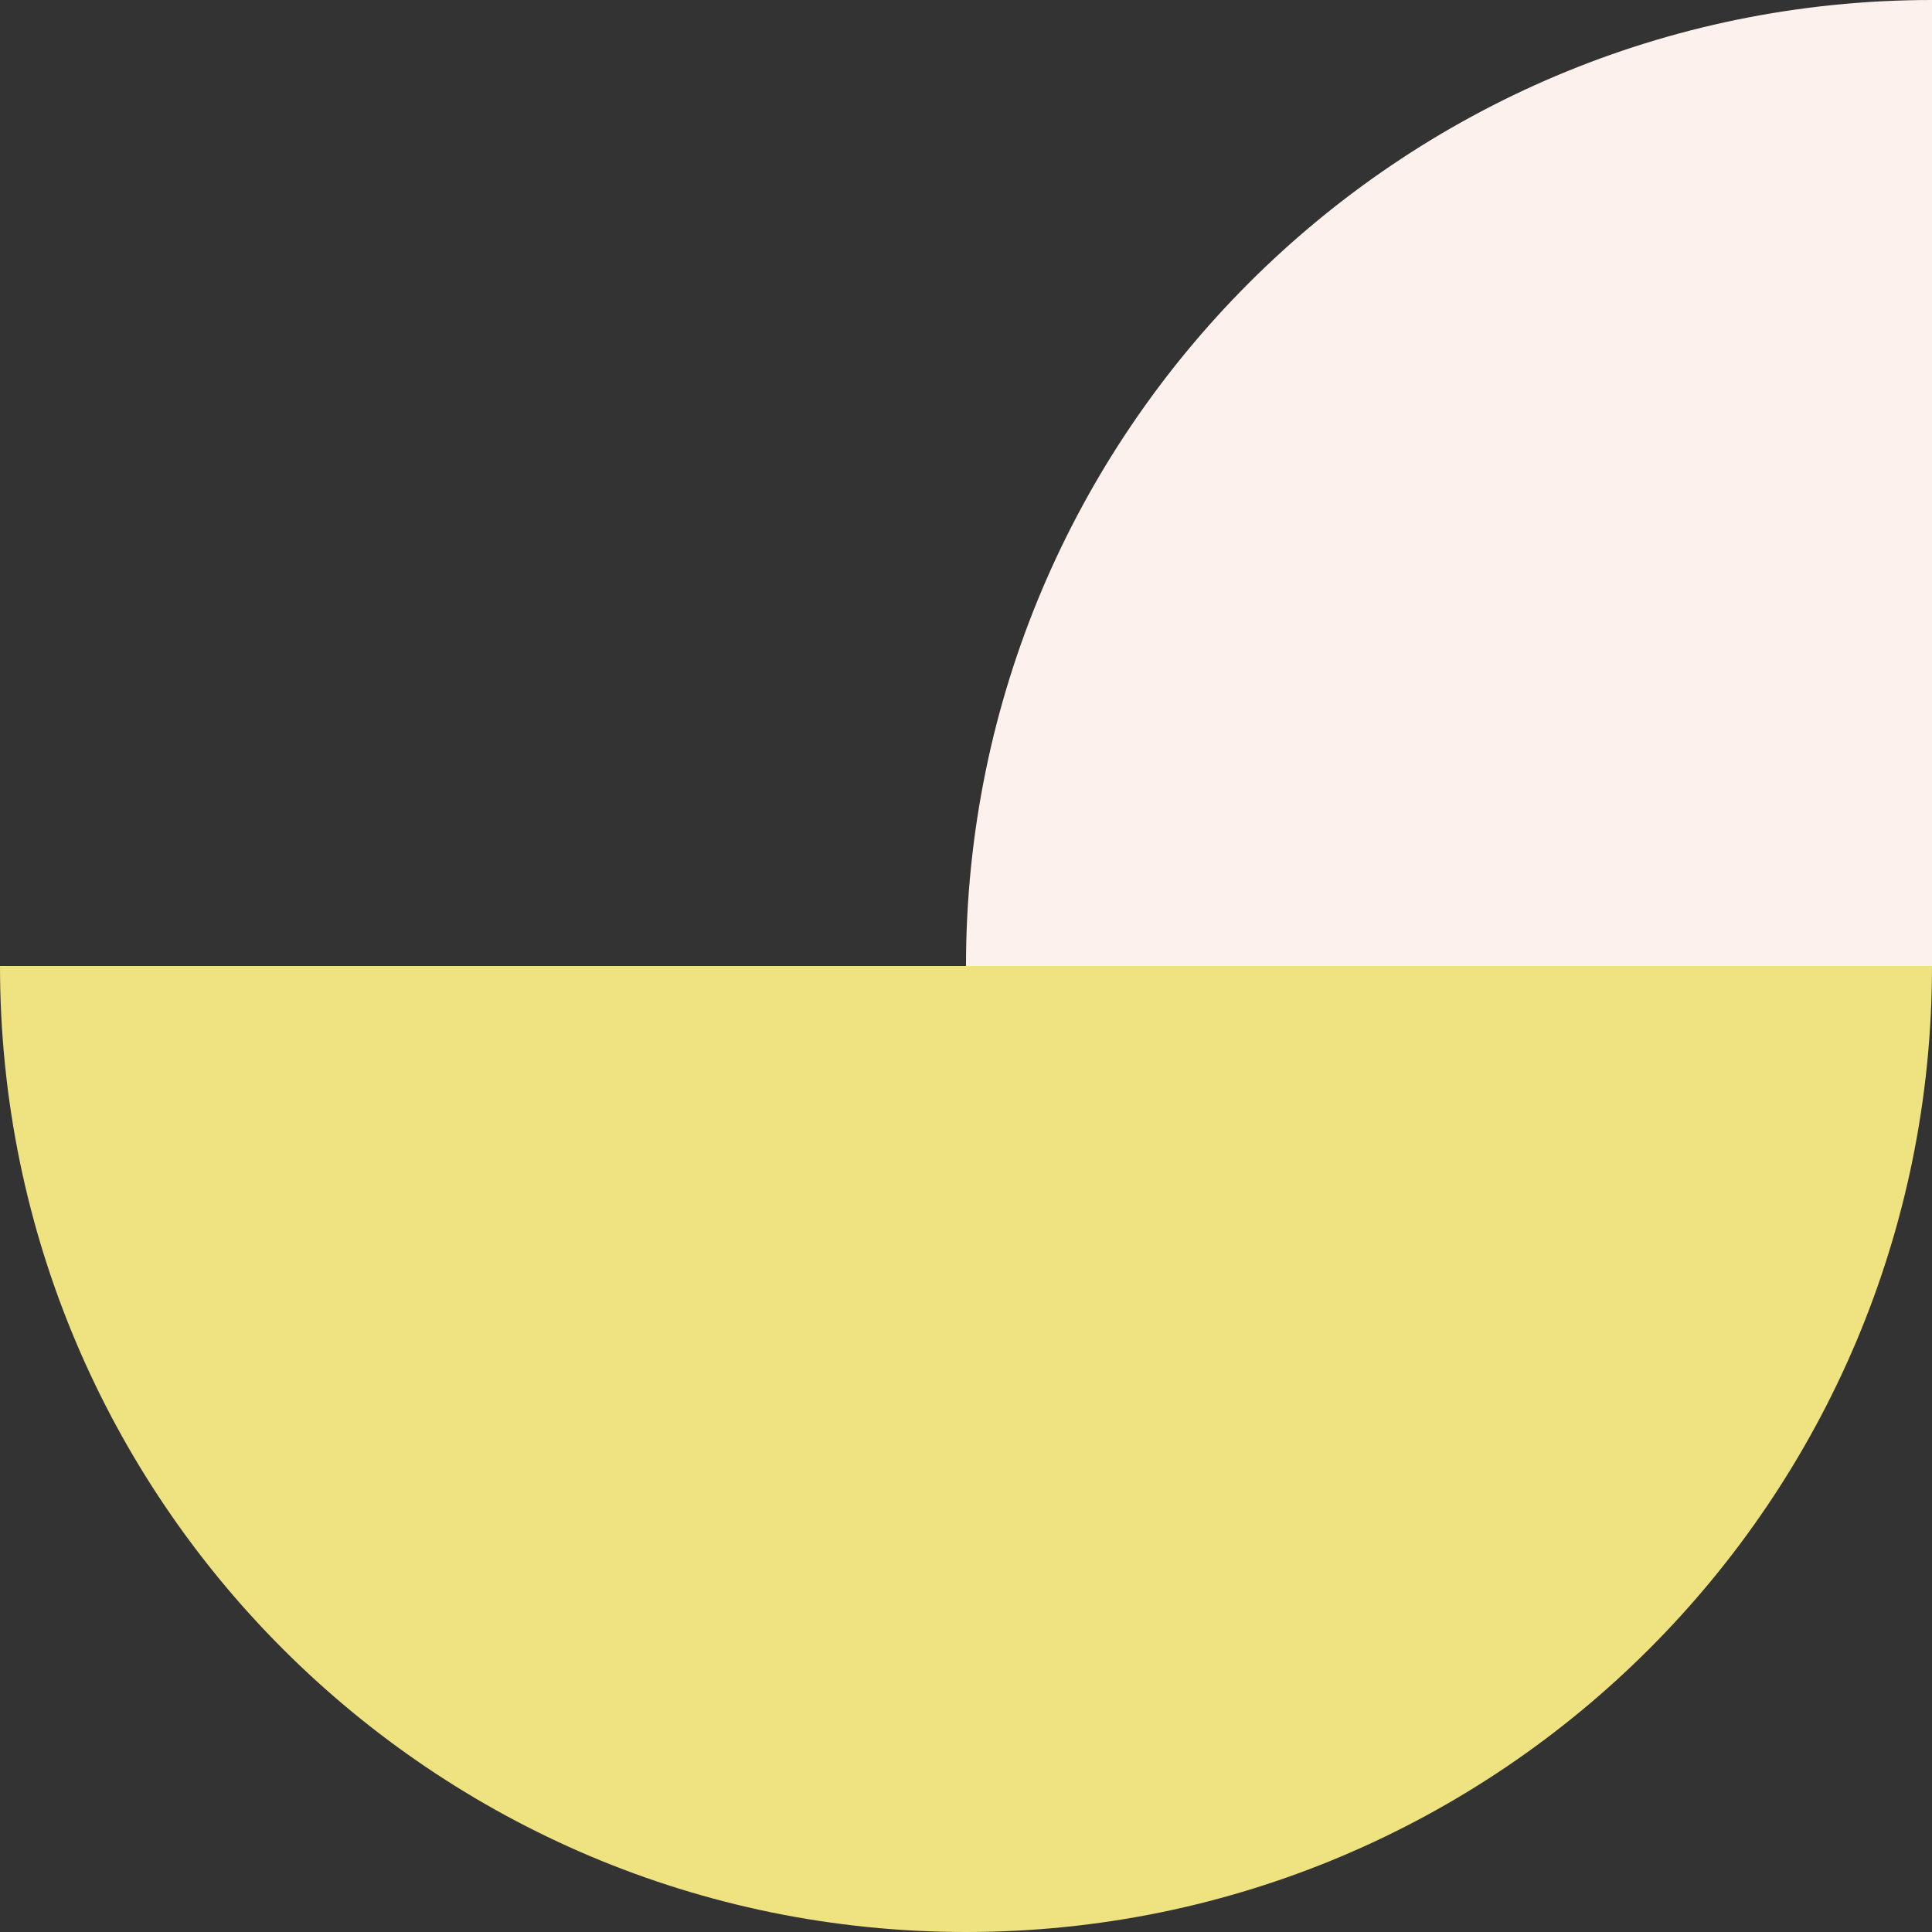 <svg fill="none" height="380" viewBox="0 0 380 380" width="380" xmlns="http://www.w3.org/2000/svg"><rect x="0" y="0" width="380" height="380" fill="#333333" stroke="none"/><path d="m190 380c104.934 0 190-85.066 190-190h-380c-0 104.934 85.066 190 190 190z" fill="#efe281"/><path d="m380 0c-104.934 0-190 85.066-190 190h190z" fill="#fdf1ed"/></svg>